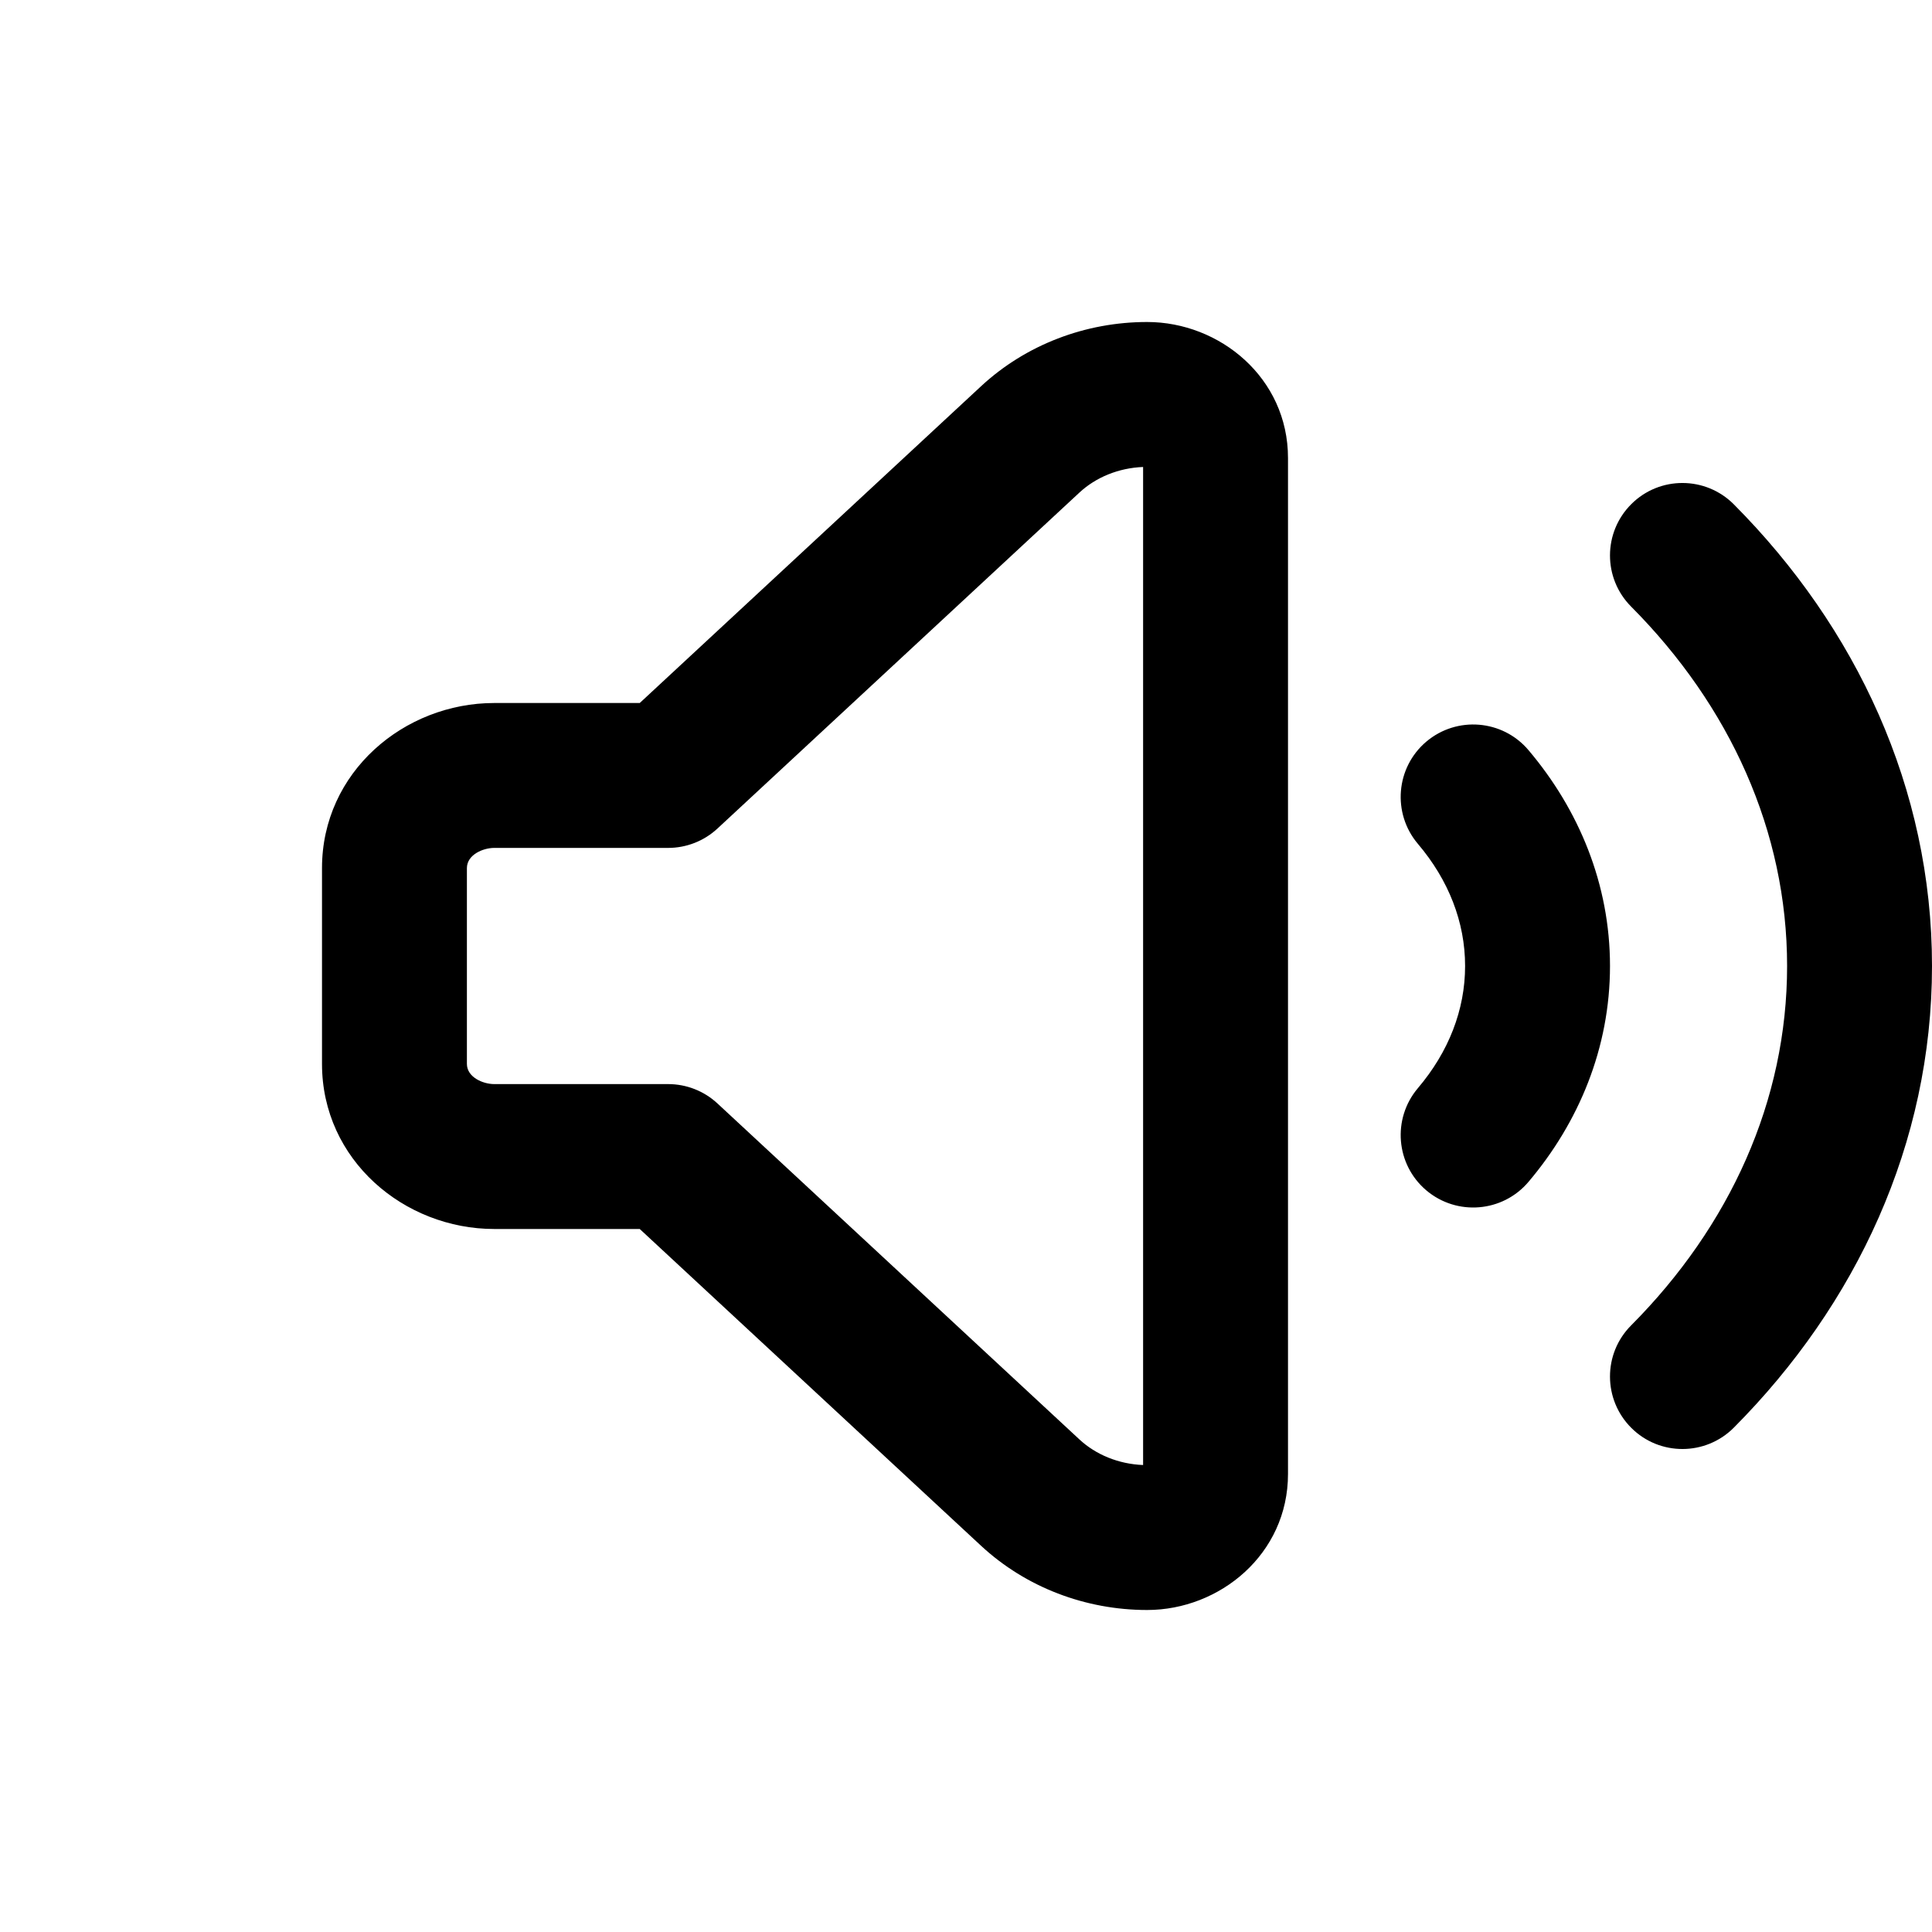 <svg width="24" height="24" viewBox="0 0 24 24" fill="none" xmlns="http://www.w3.org/2000/svg">
    <path d="M14.25 4C15.152 4 16 4.694 16 5.689V18.311C16 19.306 15.152 20 14.25 20C13.488 20 12.745 19.72 12.187 19.202L7.947 15.267H6.14C5.022 15.267 4 14.411 4 13.216V10.784C4 9.589 5.022 8.733 6.14 8.733H7.947L12.187 4.798C12.745 4.28 13.488 4 14.25 4ZM14.2 5.801C13.893 5.813 13.612 5.931 13.411 6.117L8.912 10.293C8.746 10.447 8.527 10.533 8.3 10.533H6.14C6 10.533 5.8 10.618 5.8 10.784V13.216C5.8 13.382 6 13.467 6.14 13.467H8.3C8.527 13.467 8.746 13.553 8.912 13.707L13.411 17.883C13.612 18.069 13.893 18.187 14.2 18.199V5.801ZM21.538 6.265C23.057 7.792 24 9.792 24 12C24 14.208 23.057 16.208 21.538 17.735C21.187 18.087 20.617 18.089 20.265 17.738C19.913 17.387 19.911 16.817 20.262 16.465C21.489 15.232 22.2 13.674 22.2 12C22.2 10.326 21.489 8.768 20.262 7.535C19.911 7.182 19.913 6.613 20.265 6.262C20.617 5.911 21.187 5.913 21.538 6.265ZM18.987 9.318C19.613 10.057 20 10.983 20 12C20 13.017 19.613 13.943 18.987 14.682C18.666 15.061 18.098 15.108 17.718 14.787C17.339 14.466 17.292 13.898 17.613 13.518C17.996 13.067 18.2 12.544 18.2 12C18.2 11.456 17.996 10.933 17.613 10.482C17.292 10.102 17.339 9.534 17.718 9.213C18.098 8.892 18.666 8.939 18.987 9.318Z" fill="black"/>
</svg>
